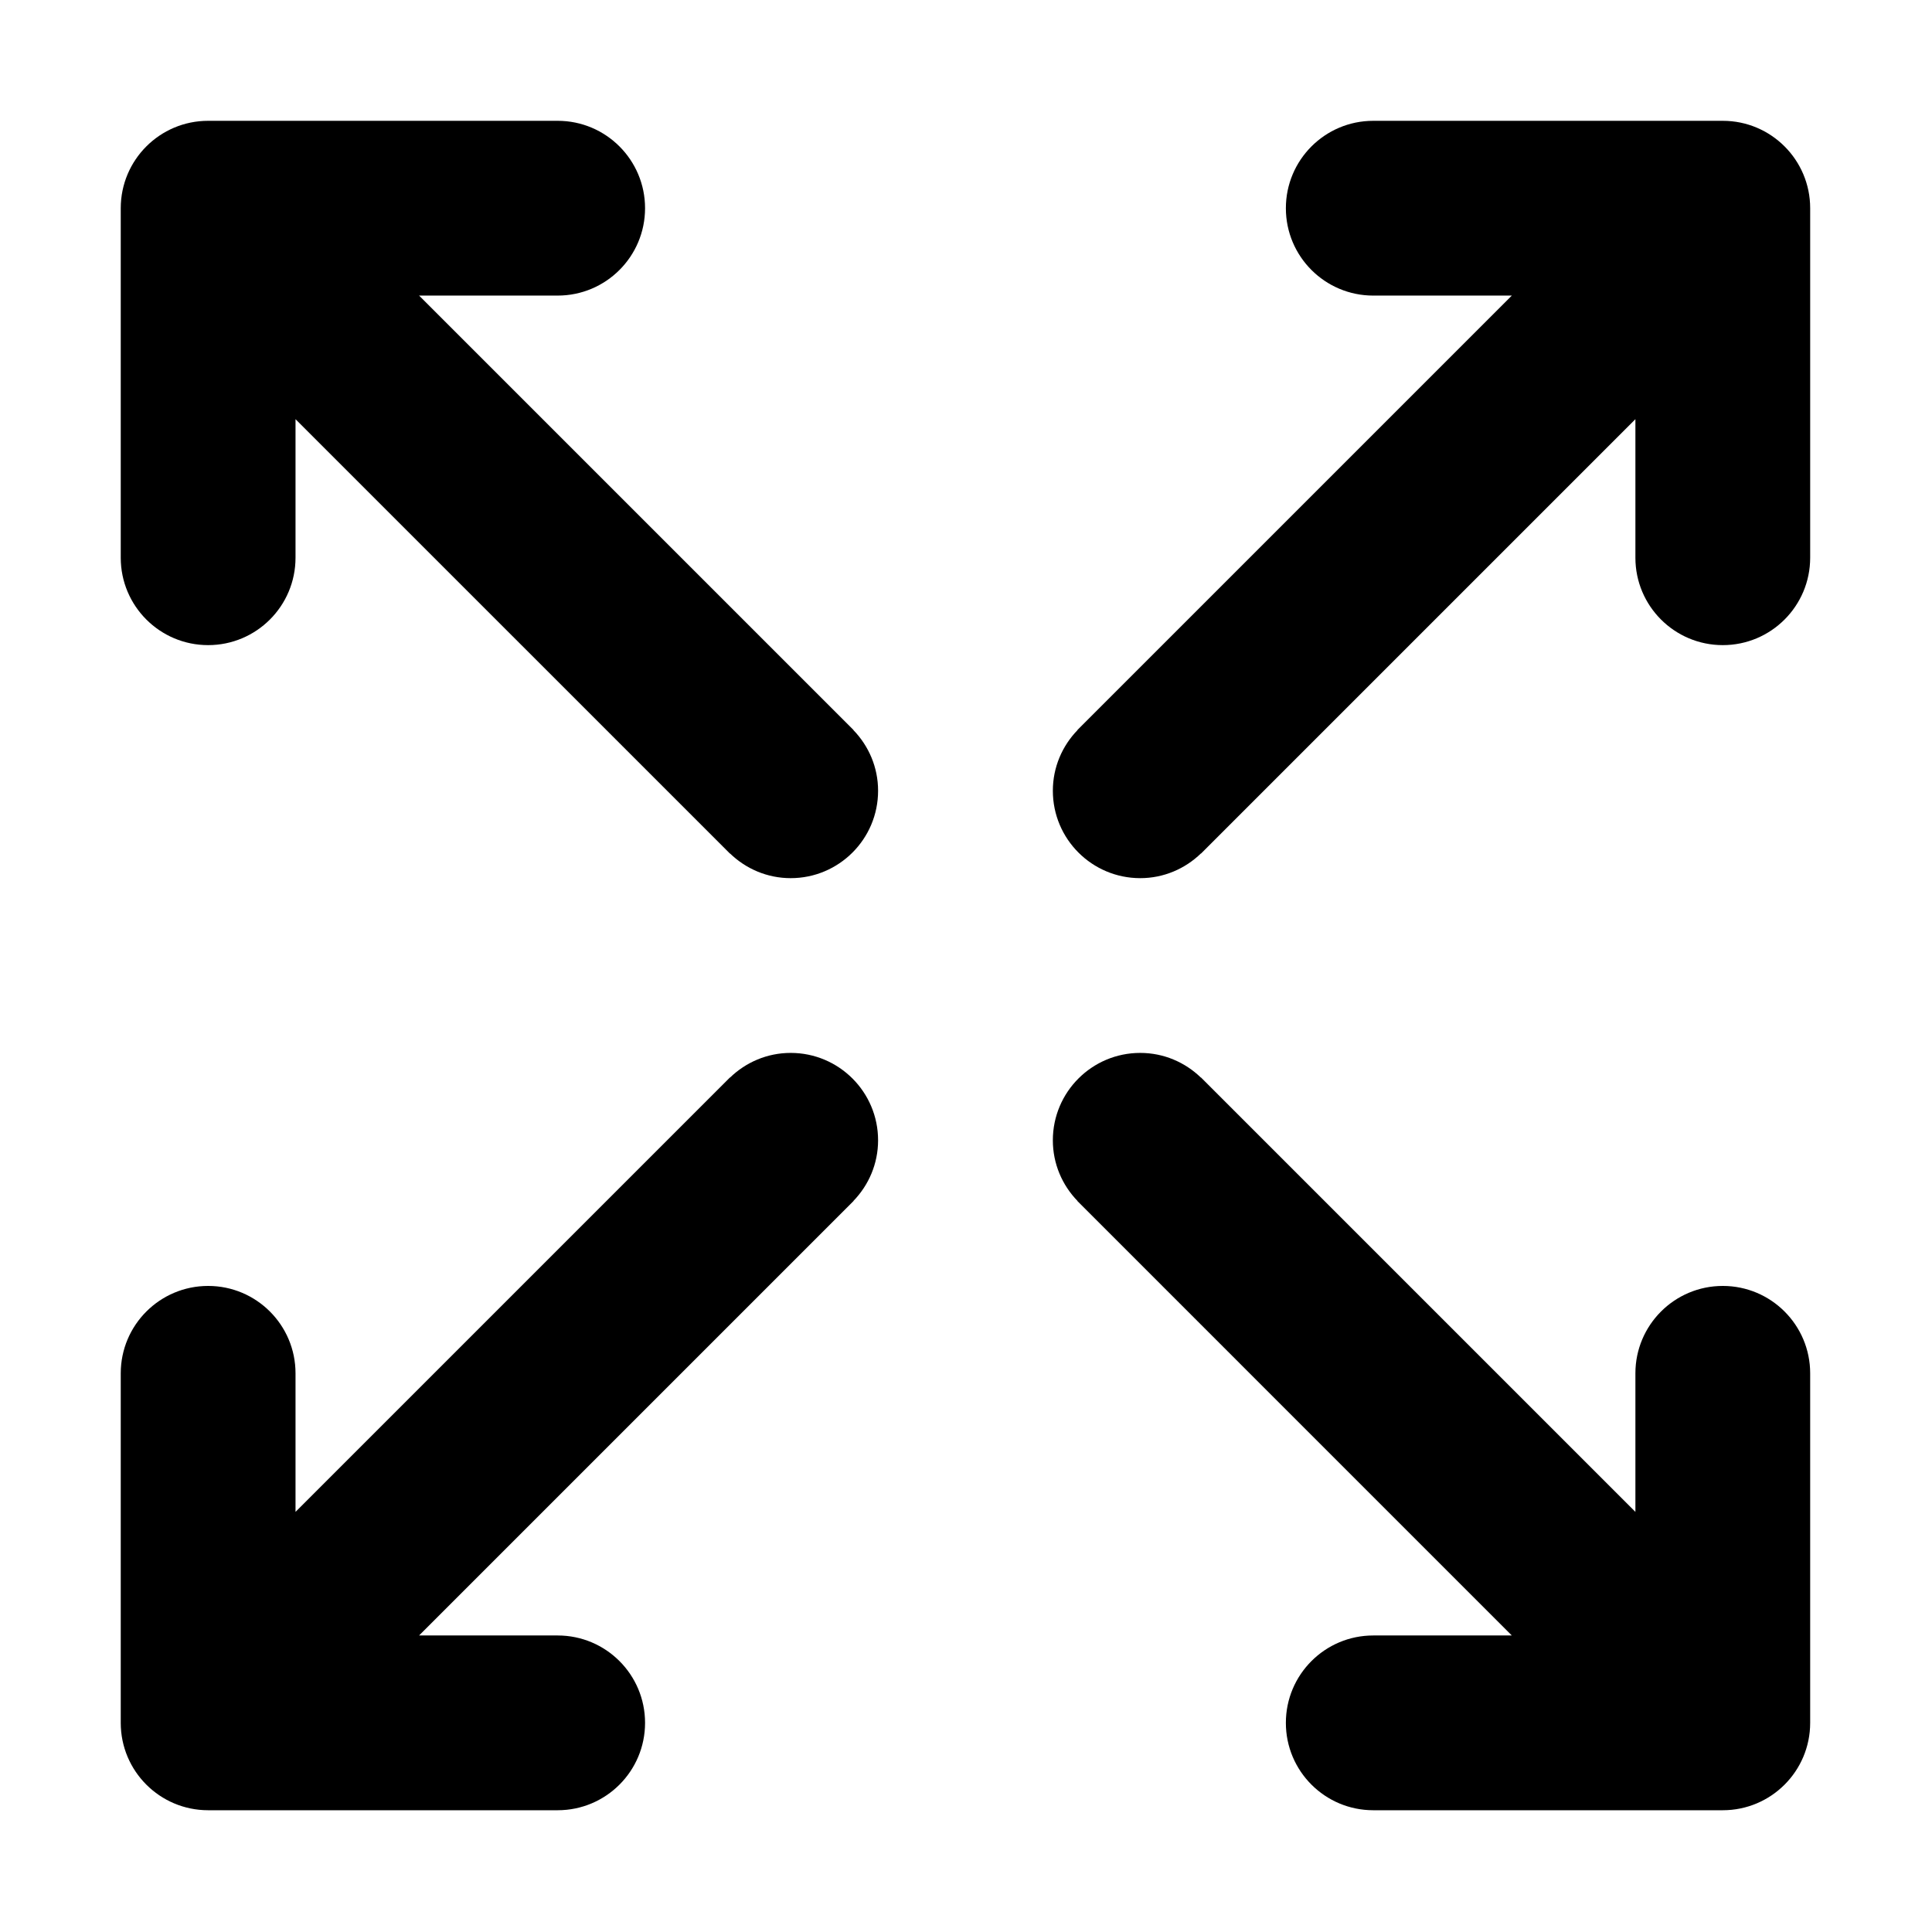 <?xml version="1.0" standalone="no"?><!DOCTYPE svg PUBLIC "-//W3C//DTD SVG 1.1//EN" "http://www.w3.org/Graphics/SVG/1.1/DTD/svg11.dtd"><svg t="1495932915575" class="icon" style="" viewBox="0 0 1024 1024" version="1.1" xmlns="http://www.w3.org/2000/svg" p-id="2651" xmlns:xlink="http://www.w3.org/1999/xlink" width="200" height="200"><defs><style type="text/css"></style></defs><path d="M913.118 959.462 727.853 959.462c-25.575 0-46.316-20.729-46.316-46.311 0-25.587 20.74-46.316 46.316-46.316l73.442 0L571.047 636.581l0.056-0.05c-8.065-8.333-13.074-19.643-13.074-32.146 0-25.582 20.735-46.322 46.311-46.322 12.519 0 23.818 5.014 32.151 13.074l0.061-0.05L866.796 801.33l0-73.442c0-25.575 20.74-46.316 46.322-46.316 25.575 0 46.311 20.74 46.311 46.316l0 185.264C959.428 938.733 938.693 959.462 913.118 959.462zM913.118 341.93c-25.582 0-46.322-20.735-46.322-46.322l0-73.437L636.553 452.414l-0.061-0.05c-8.333 8.059-19.632 13.074-32.151 13.074-25.575 0-46.311-20.74-46.311-46.316 0-12.514 5.009-23.818 13.074-32.151l-0.056-0.056 230.248-230.248-73.442 0c-25.575 0-46.316-20.729-46.316-46.311s20.74-46.322 46.316-46.322l185.264 0c25.575 0 46.311 20.74 46.311 46.322l0 185.253C959.428 321.194 938.693 341.93 913.118 341.93zM452.38 636.581l-230.254 230.254 73.448 0c25.582 0 46.322 20.729 46.322 46.316 0 25.582-20.74 46.311-46.322 46.311L110.314 959.462c-25.575 0-46.316-20.729-46.316-46.311L63.999 727.888c0-25.575 20.74-46.316 46.316-46.316 25.582 0 46.316 20.74 46.316 46.316l0 73.442 230.248-230.243 0.05 0.05c8.339-8.059 19.643-13.074 32.151-13.074 25.582 0 46.322 20.74 46.322 46.322 0 12.503-5.014 23.813-13.074 32.146L452.38 636.581zM419.081 465.438c-12.508 0-23.812-5.014-32.151-13.074l-0.05 0.05L156.63 222.171l0 73.437c0 25.587-20.735 46.322-46.316 46.322-25.575 0-46.316-20.735-46.316-46.322L63.999 110.354c0-25.582 20.74-46.322 46.316-46.322l185.258 0c25.582 0 46.322 20.74 46.322 46.322s-20.74 46.311-46.322 46.311l-73.448 0 230.254 230.248-0.05 0.056c8.059 8.333 13.074 19.638 13.074 32.151C465.403 444.697 444.662 465.438 419.081 465.438z" p-id="2652"></path></svg>